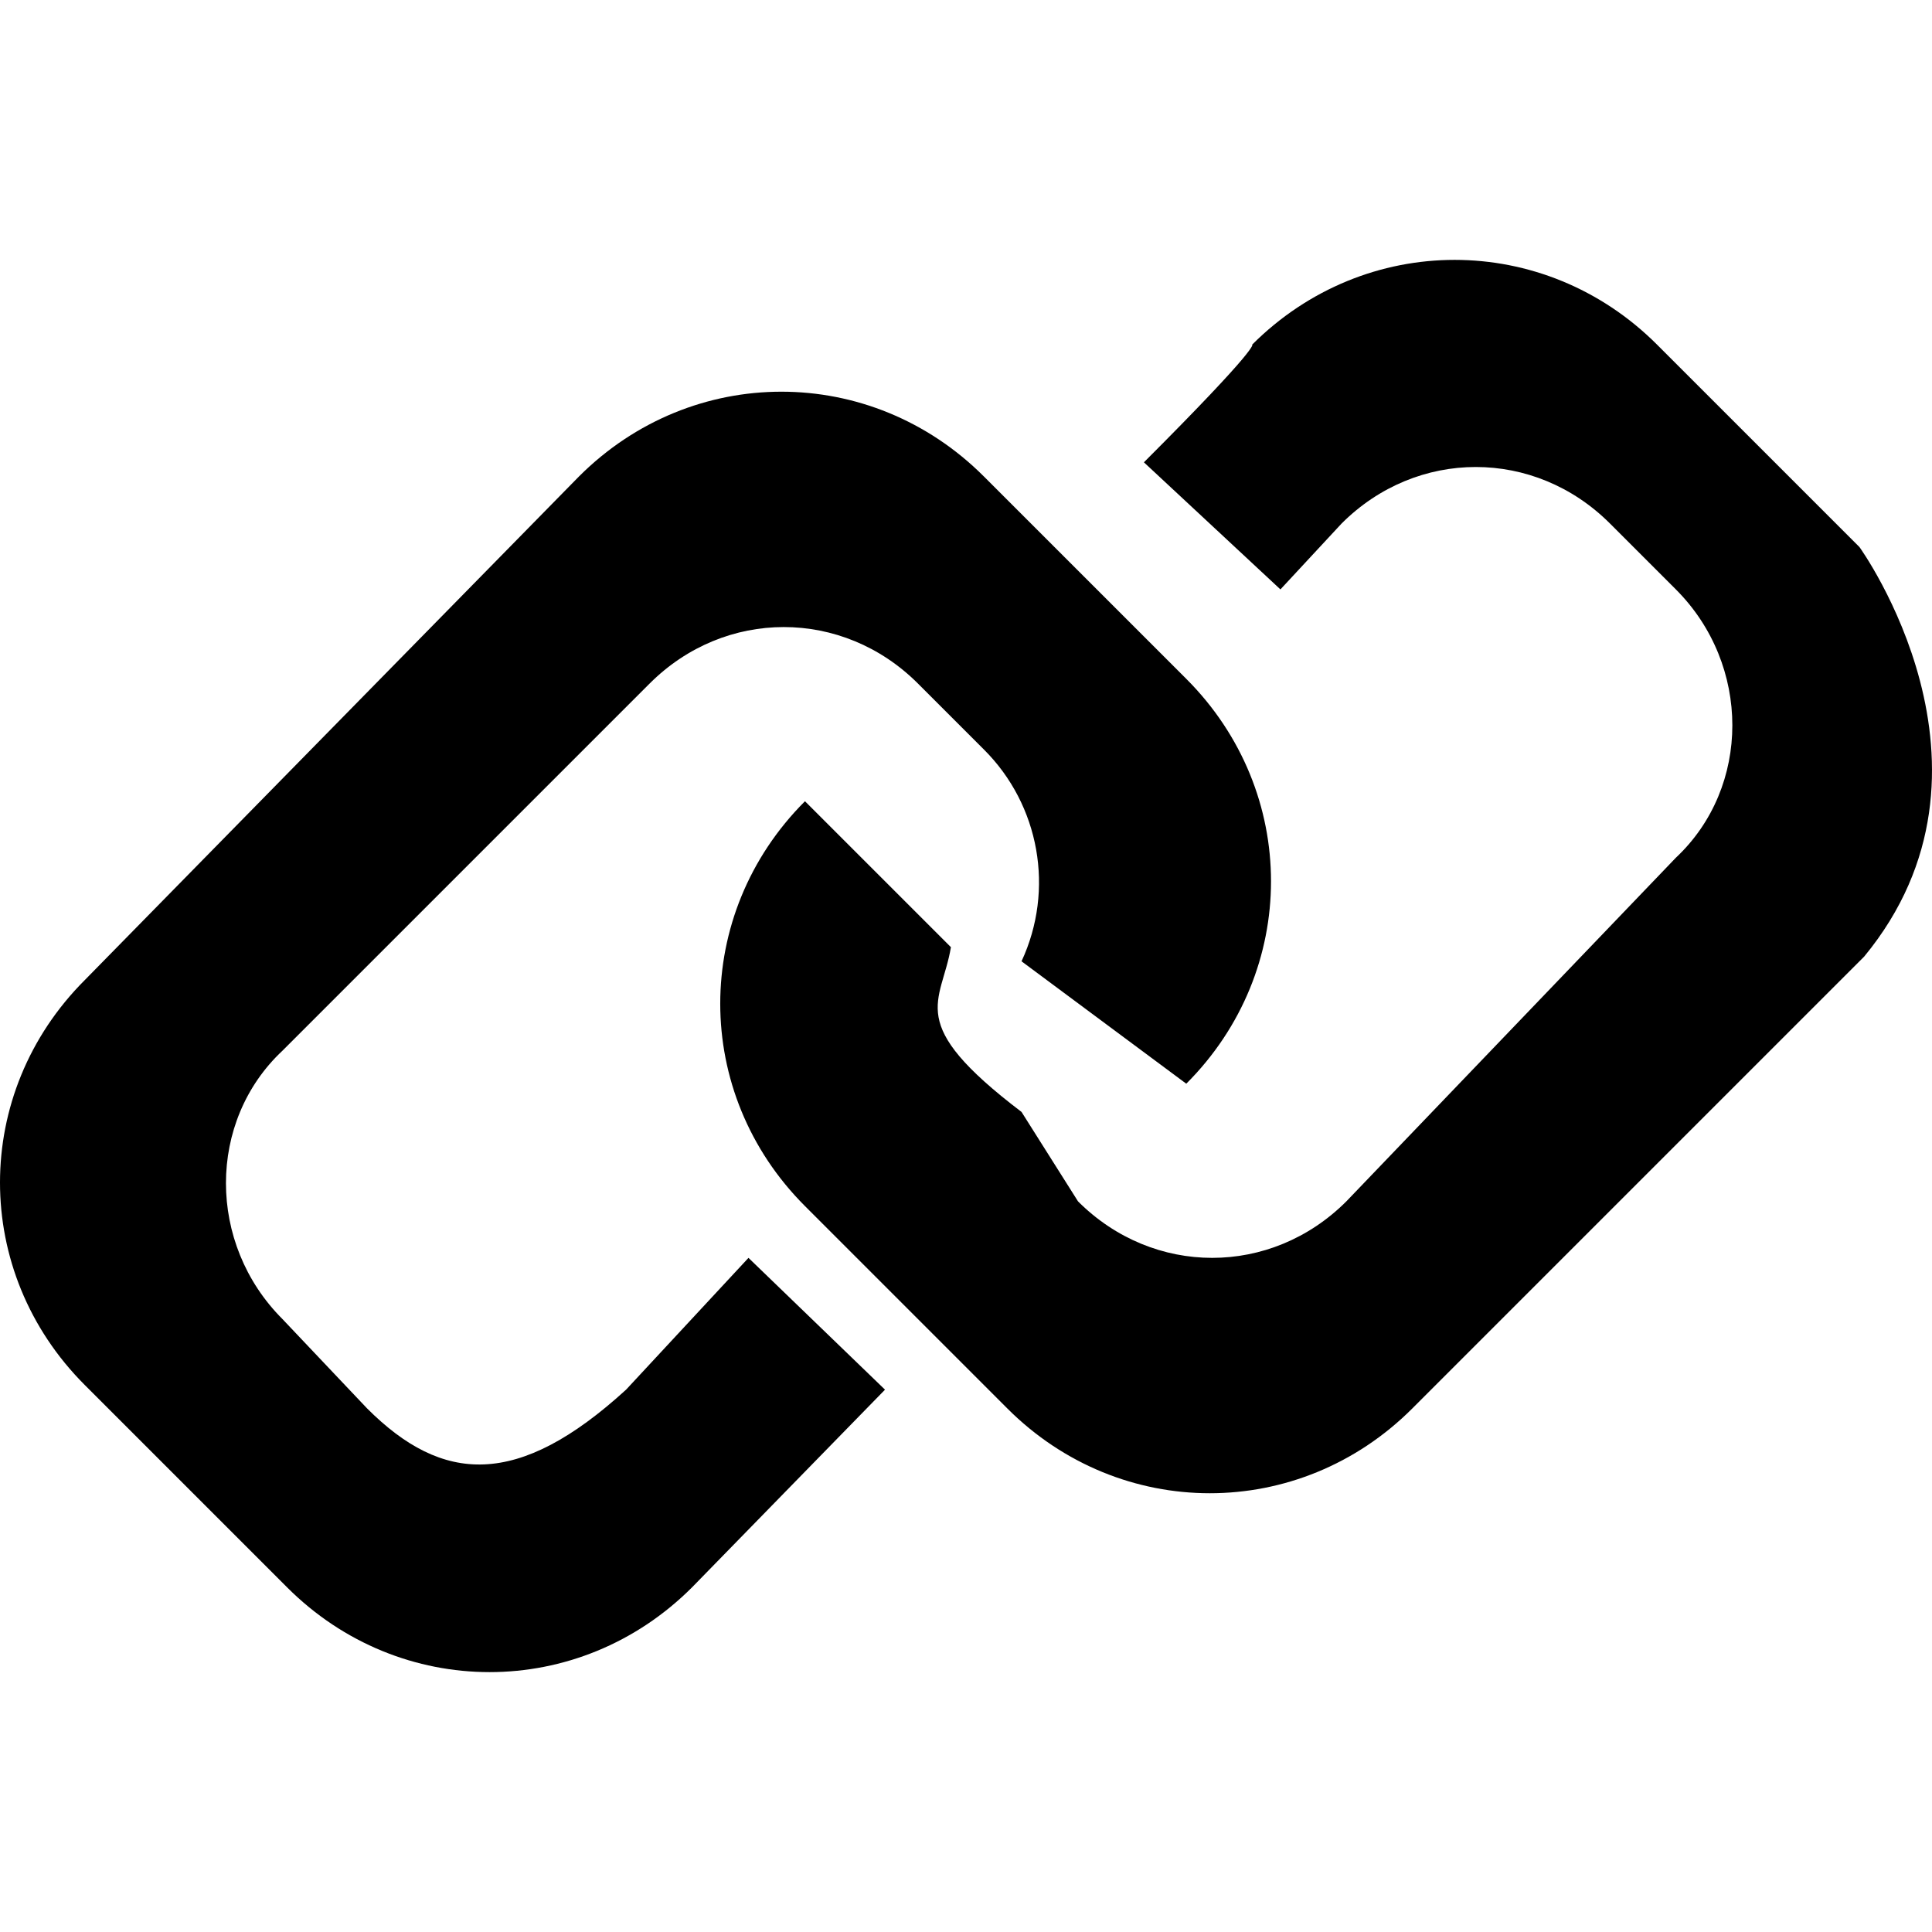 <?xml version="1.0" encoding="utf-8"?>
<!-- Generator: Adobe Illustrator 17.0.0, SVG Export Plug-In . SVG Version: 6.00 Build 0)  -->
<!DOCTYPE svg PUBLIC "-//W3C//DTD SVG 1.1//EN" "http://www.w3.org/Graphics/SVG/1.1/DTD/svg11.dtd">
<svg version="1.1" id="图层_1" xmlns="http://www.w3.org/2000/svg" xmlns:xlink="http://www.w3.org/1999/xlink" x="0px" y="0px"
	 width="400px" height="400px" viewBox="0 0 400 400" enable-background="new 0 0 400 400" xml:space="preserve">
<path d="M129.624,287.715c-22.415,20.469-38.009,19.493-53.604,3.9l-17.544-18.52c-15.593-15.594-15.593-40.935,0-55.554
	l76.022-76.02c15.593-15.593,39.96-15.593,55.554,0l13.646,13.646c11.567,11.524,14.685,29.057,7.798,43.86l34.11,25.341
	c23.391-23.391,23.391-60.428,0-83.821L203.697,98.64c-23.391-23.391-60.428-23.391-83.819,0L17.543,202.923
	c-23.391,23.391-23.391,60.428,0,83.819l41.908,41.911c23.391,23.388,60.428,23.388,83.819,0l39.962-40.937l-28.266-27.289
	L129.624,287.715z M384.979,113.257l-41.908-41.908c-23.391-23.391-60.428-23.391-83.821,0c0,0,1.952,0-22.415,24.367l28.265,26.315
	l12.67-13.646c15.593-15.595,39.96-15.595,55.554,0l13.646,13.646c15.593,15.593,15.593,40.934,0,55.554l-68.223,71.146
	c-15.593,15.595-39.96,15.595-55.554,0l-11.696-18.517c-24.367-18.517-16.569-22.418-14.619-34.112l-30.217-30.214
	c-23.391,23.391-23.391,60.428,0,83.819l41.908,41.911c23.391,23.388,60.428,23.388,83.821,0l93.564-93.564
	C418.118,159.064,384.979,113.257,384.979,113.257L384.979,113.257z"/>
</svg>

